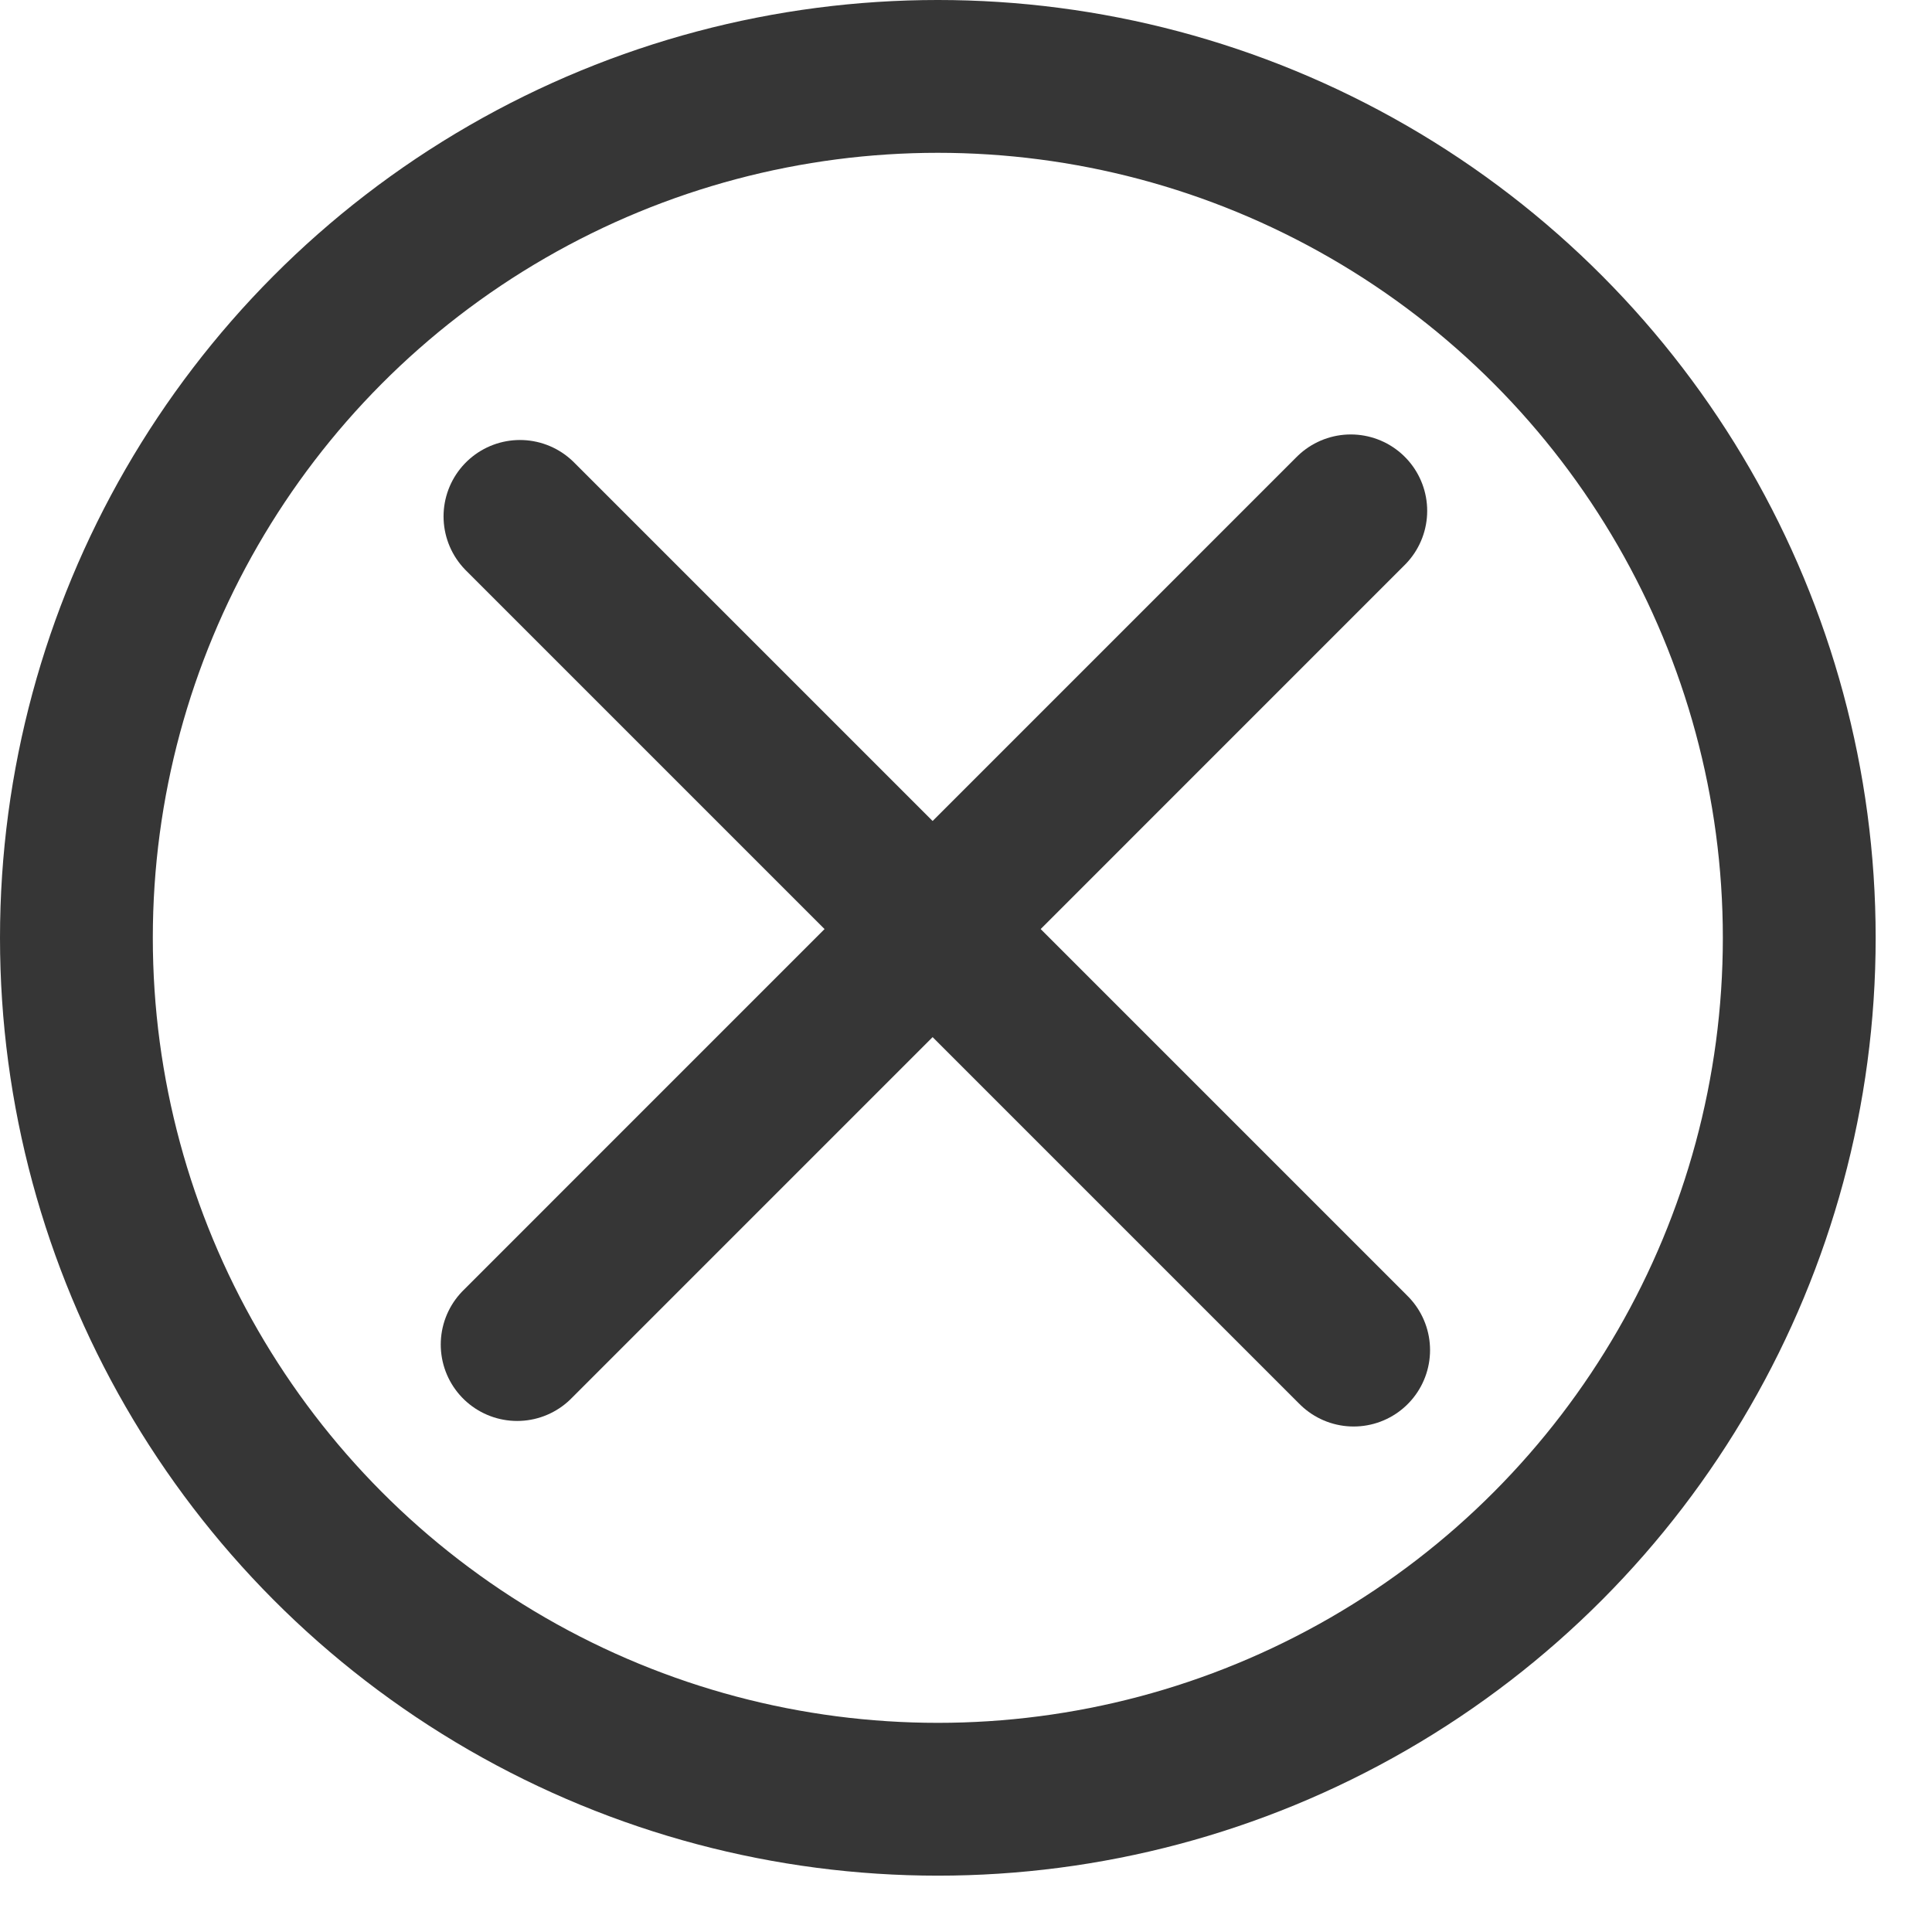 <svg width="31" height="31" viewBox="0 0 31 31" fill="none" xmlns="http://www.w3.org/2000/svg">
<circle cx="15.048" cy="15.048" r="13.822" stroke="#363636" stroke-width="2.452"/>
<line x1="8.343" y1="8.286" x2="21.72" y2="21.663" stroke="#363636" stroke-width="2.452" stroke-linecap="round"/>
<line x1="8.298" y1="21.574" x2="21.674" y2="8.197" stroke="#363636" stroke-width="2.452" stroke-linecap="round"/>
</svg>
